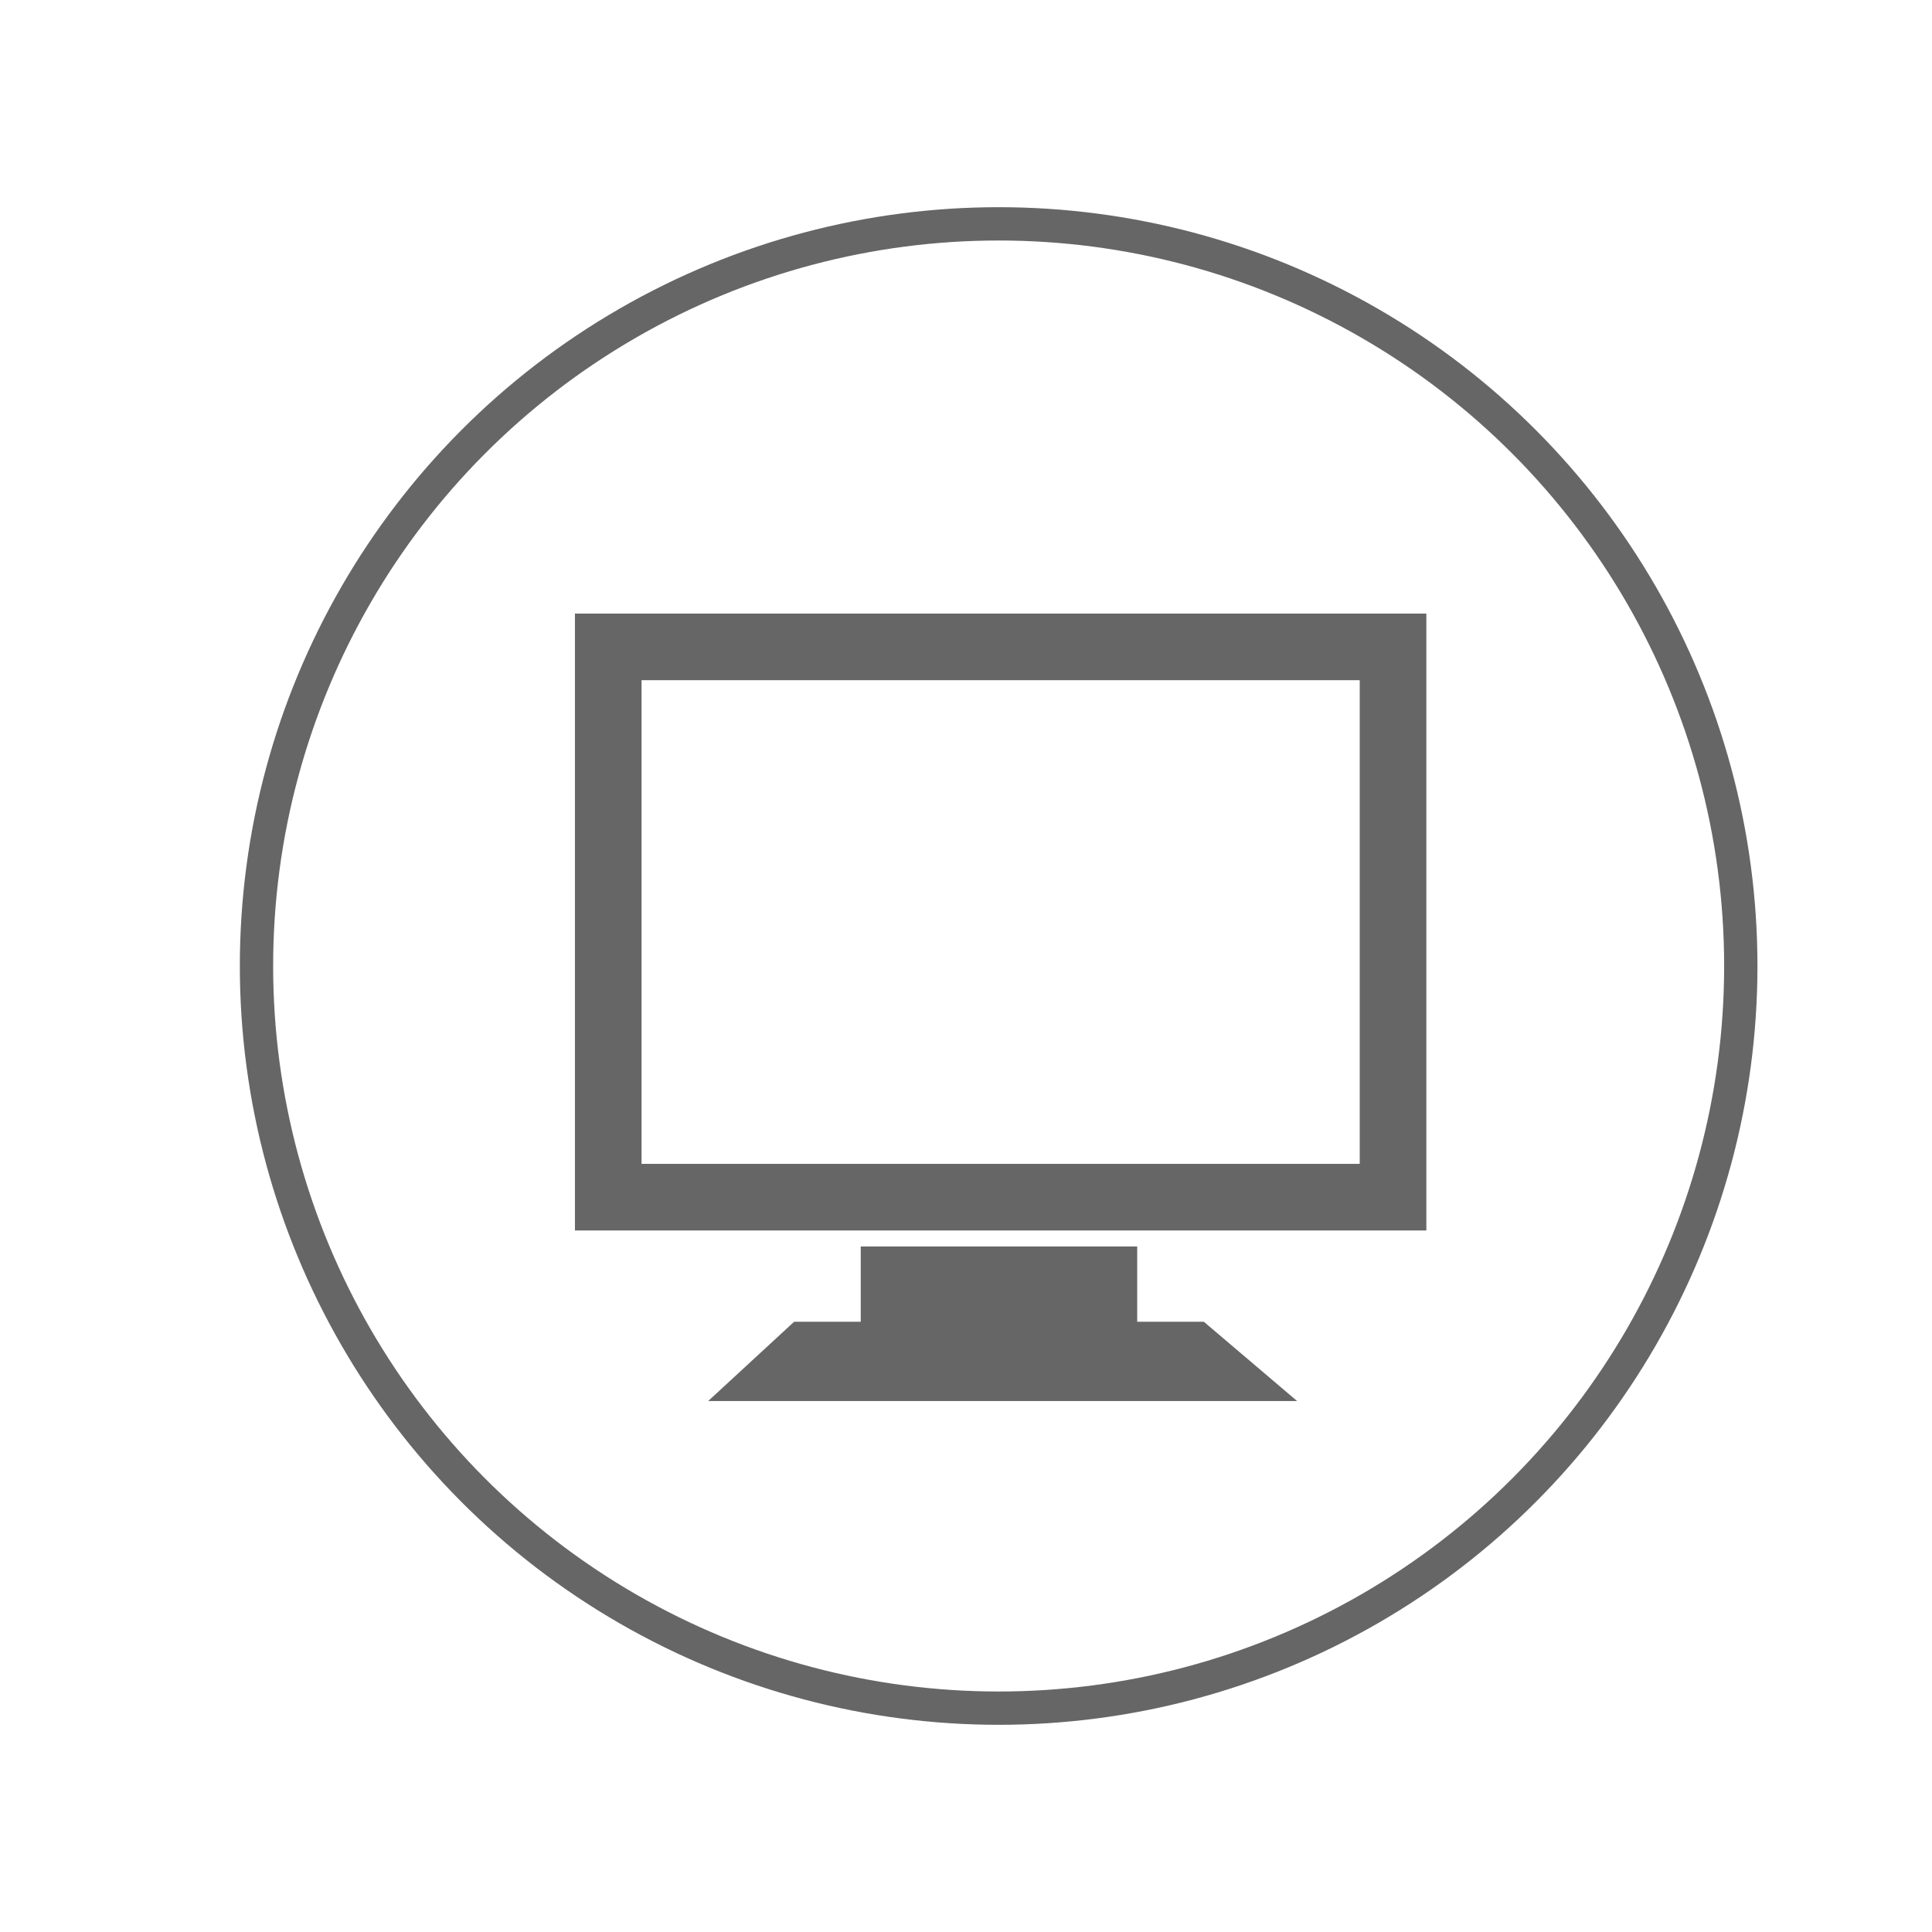 <?xml version="1.0" encoding="utf-8"?>
<!-- Generator: Adobe Illustrator 18.1.1, SVG Export Plug-In . SVG Version: 6.00 Build 0)  -->
<svg version="1.1" id="レイヤー_1" xmlns="http://www.w3.org/2000/svg" xmlns:xlink="http://www.w3.org/1999/xlink" x="0px"
	 y="0px" viewBox="0 0 290 290" enable-background="new 0 0 290 290" xml:space="preserve">
<circle fill="none" stroke="#666666" stroke-width="5" stroke-miterlimit="10" cx="149.9" cy="145" r="111.4"/>
<rect x="91.3" y="97.1" fill="none" stroke="#666666" stroke-width="10" stroke-miterlimit="10" width="117.8" height="82.6"/>
<rect x="129.2" y="187.1" fill="#666666" width="41.5" height="16.5"/>
<polygon fill="#666666" points="194.7,210.3 106.3,210.3 119.2,198.4 180.7,198.4 "/>
</svg>
